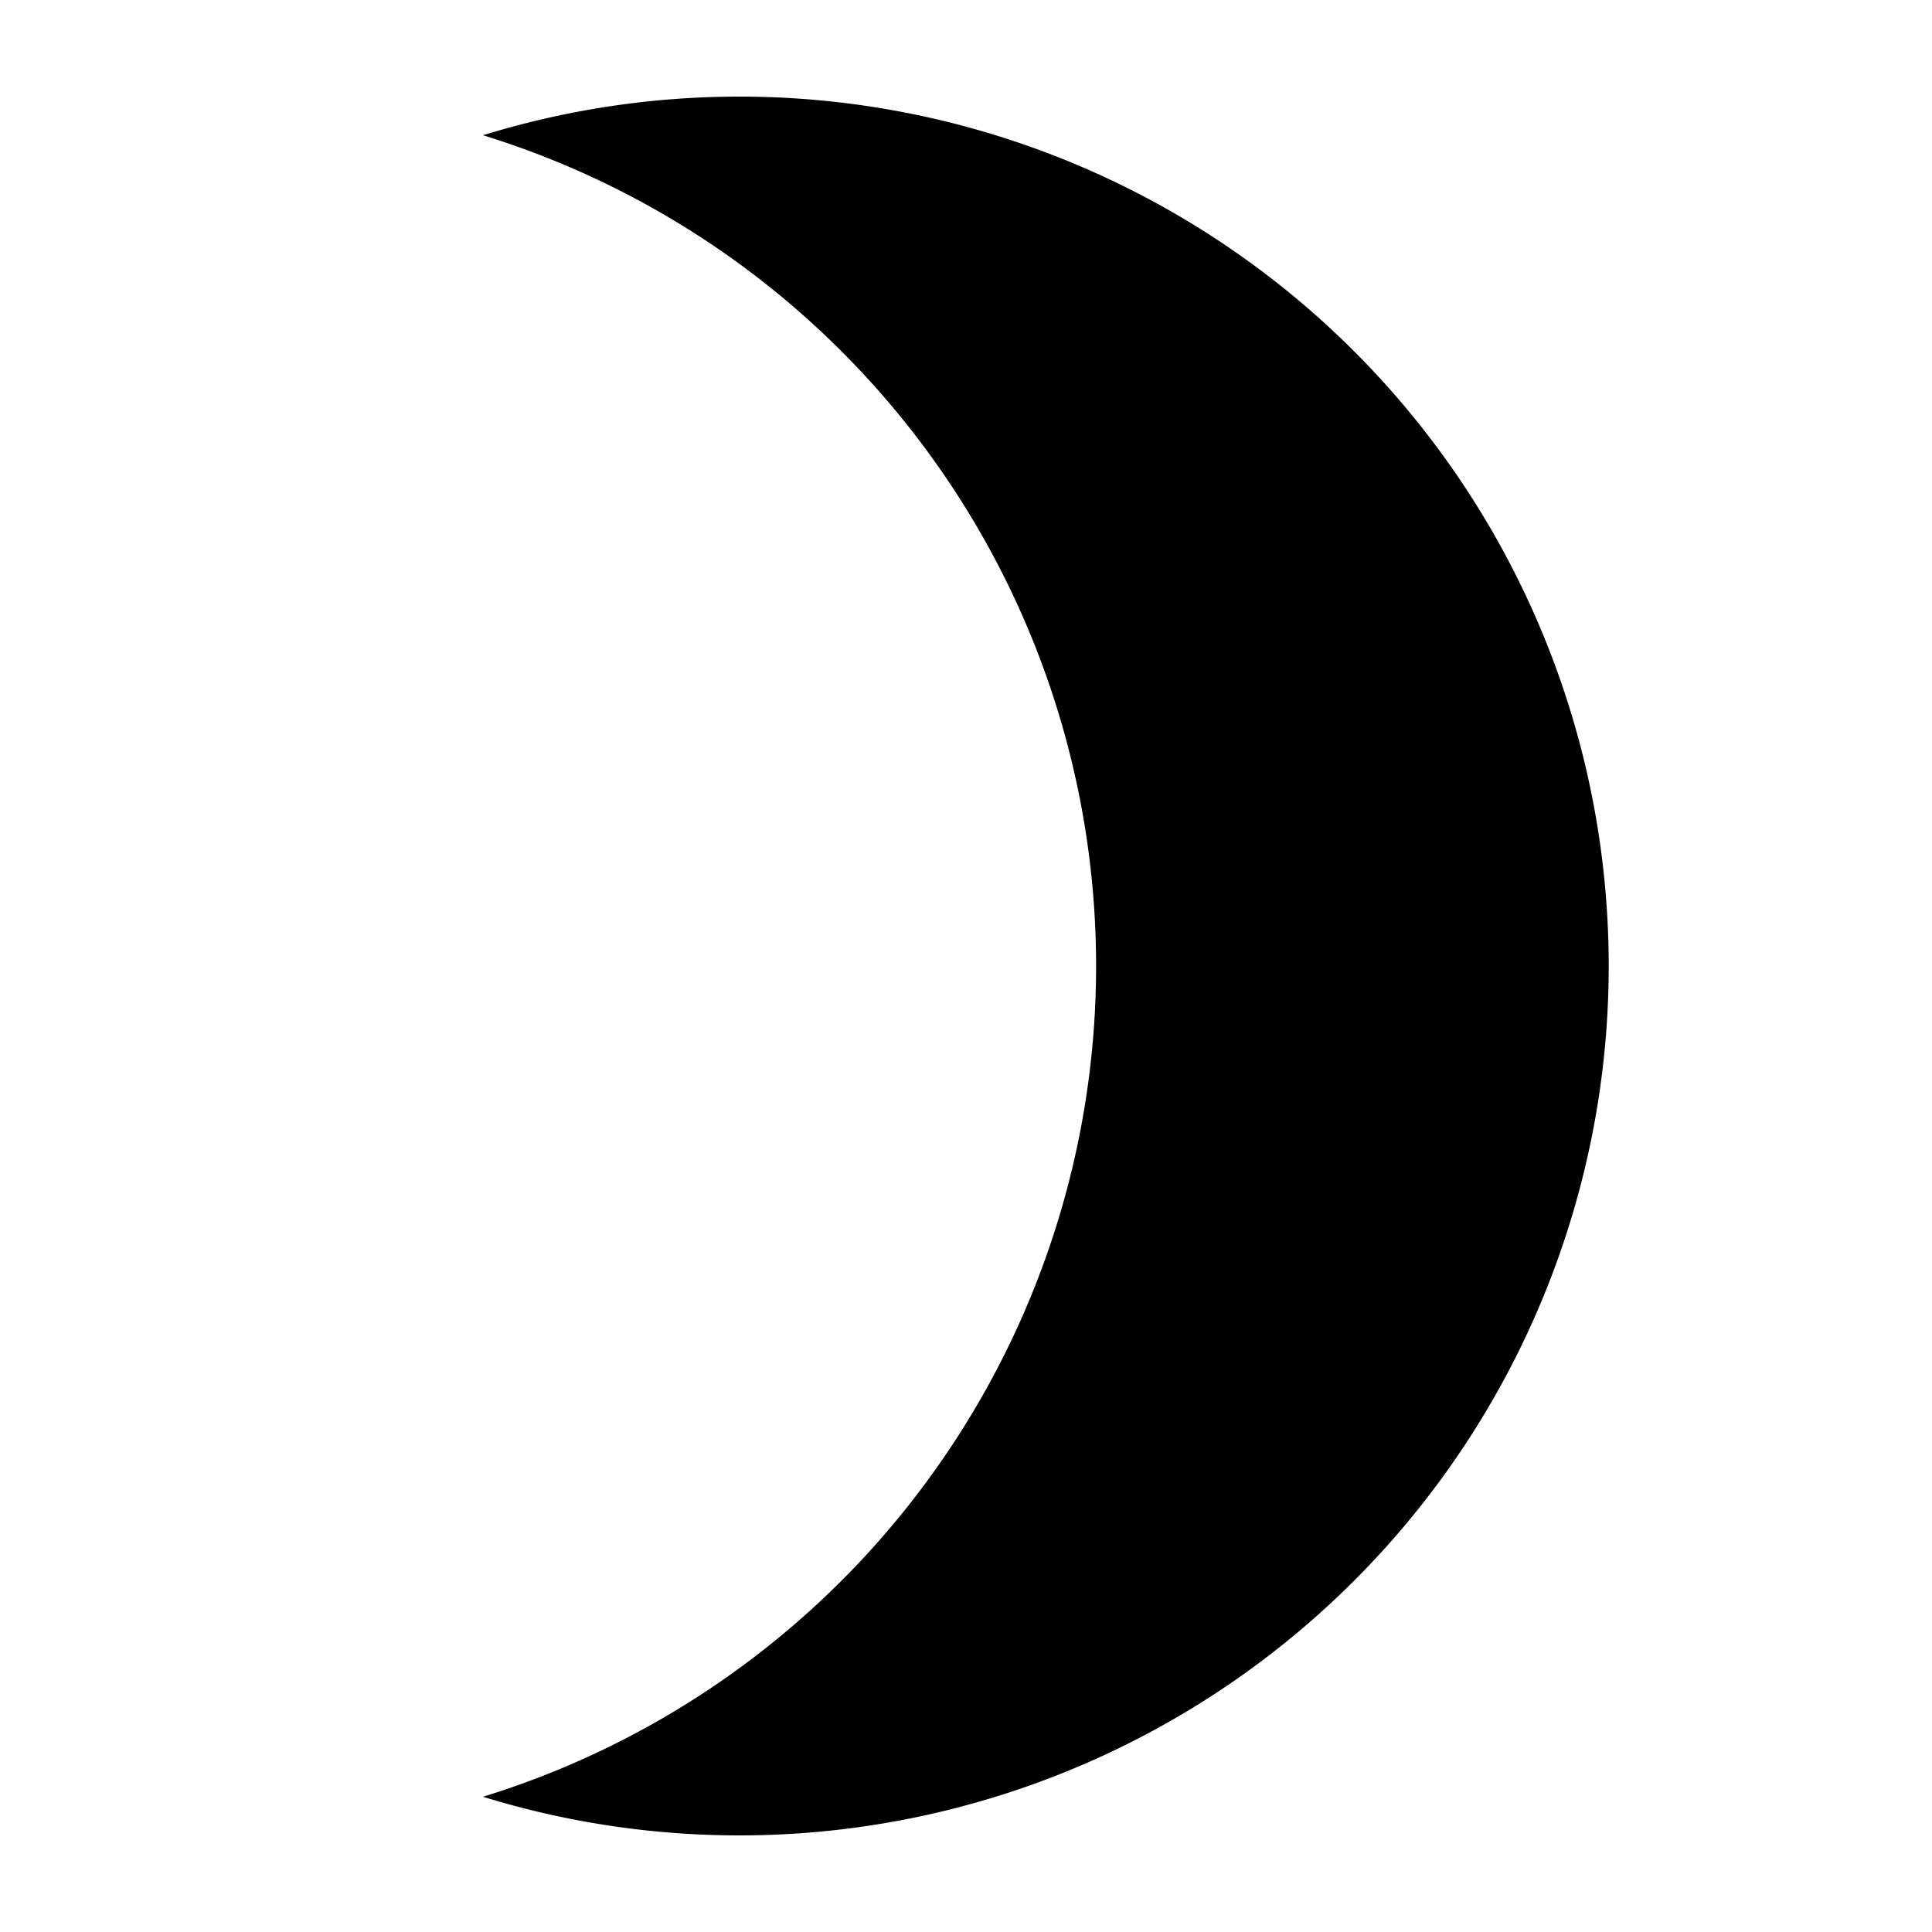 <?xml version="1.0" standalone="no"?>
<svg xmlns="http://www.w3.org/2000/svg" version="1.1" id = "svg1"
	 width="50pt" height="50pt" viewBox="0 0 50 50">
  <path id="crescent" 
  d="
  	M 12.5,3.5 
  	a 22.5,22.5 0 0,1 0,43 
  	a 22.5,22.5 0 1,0 0,-43 z" 
  />
</svg>
